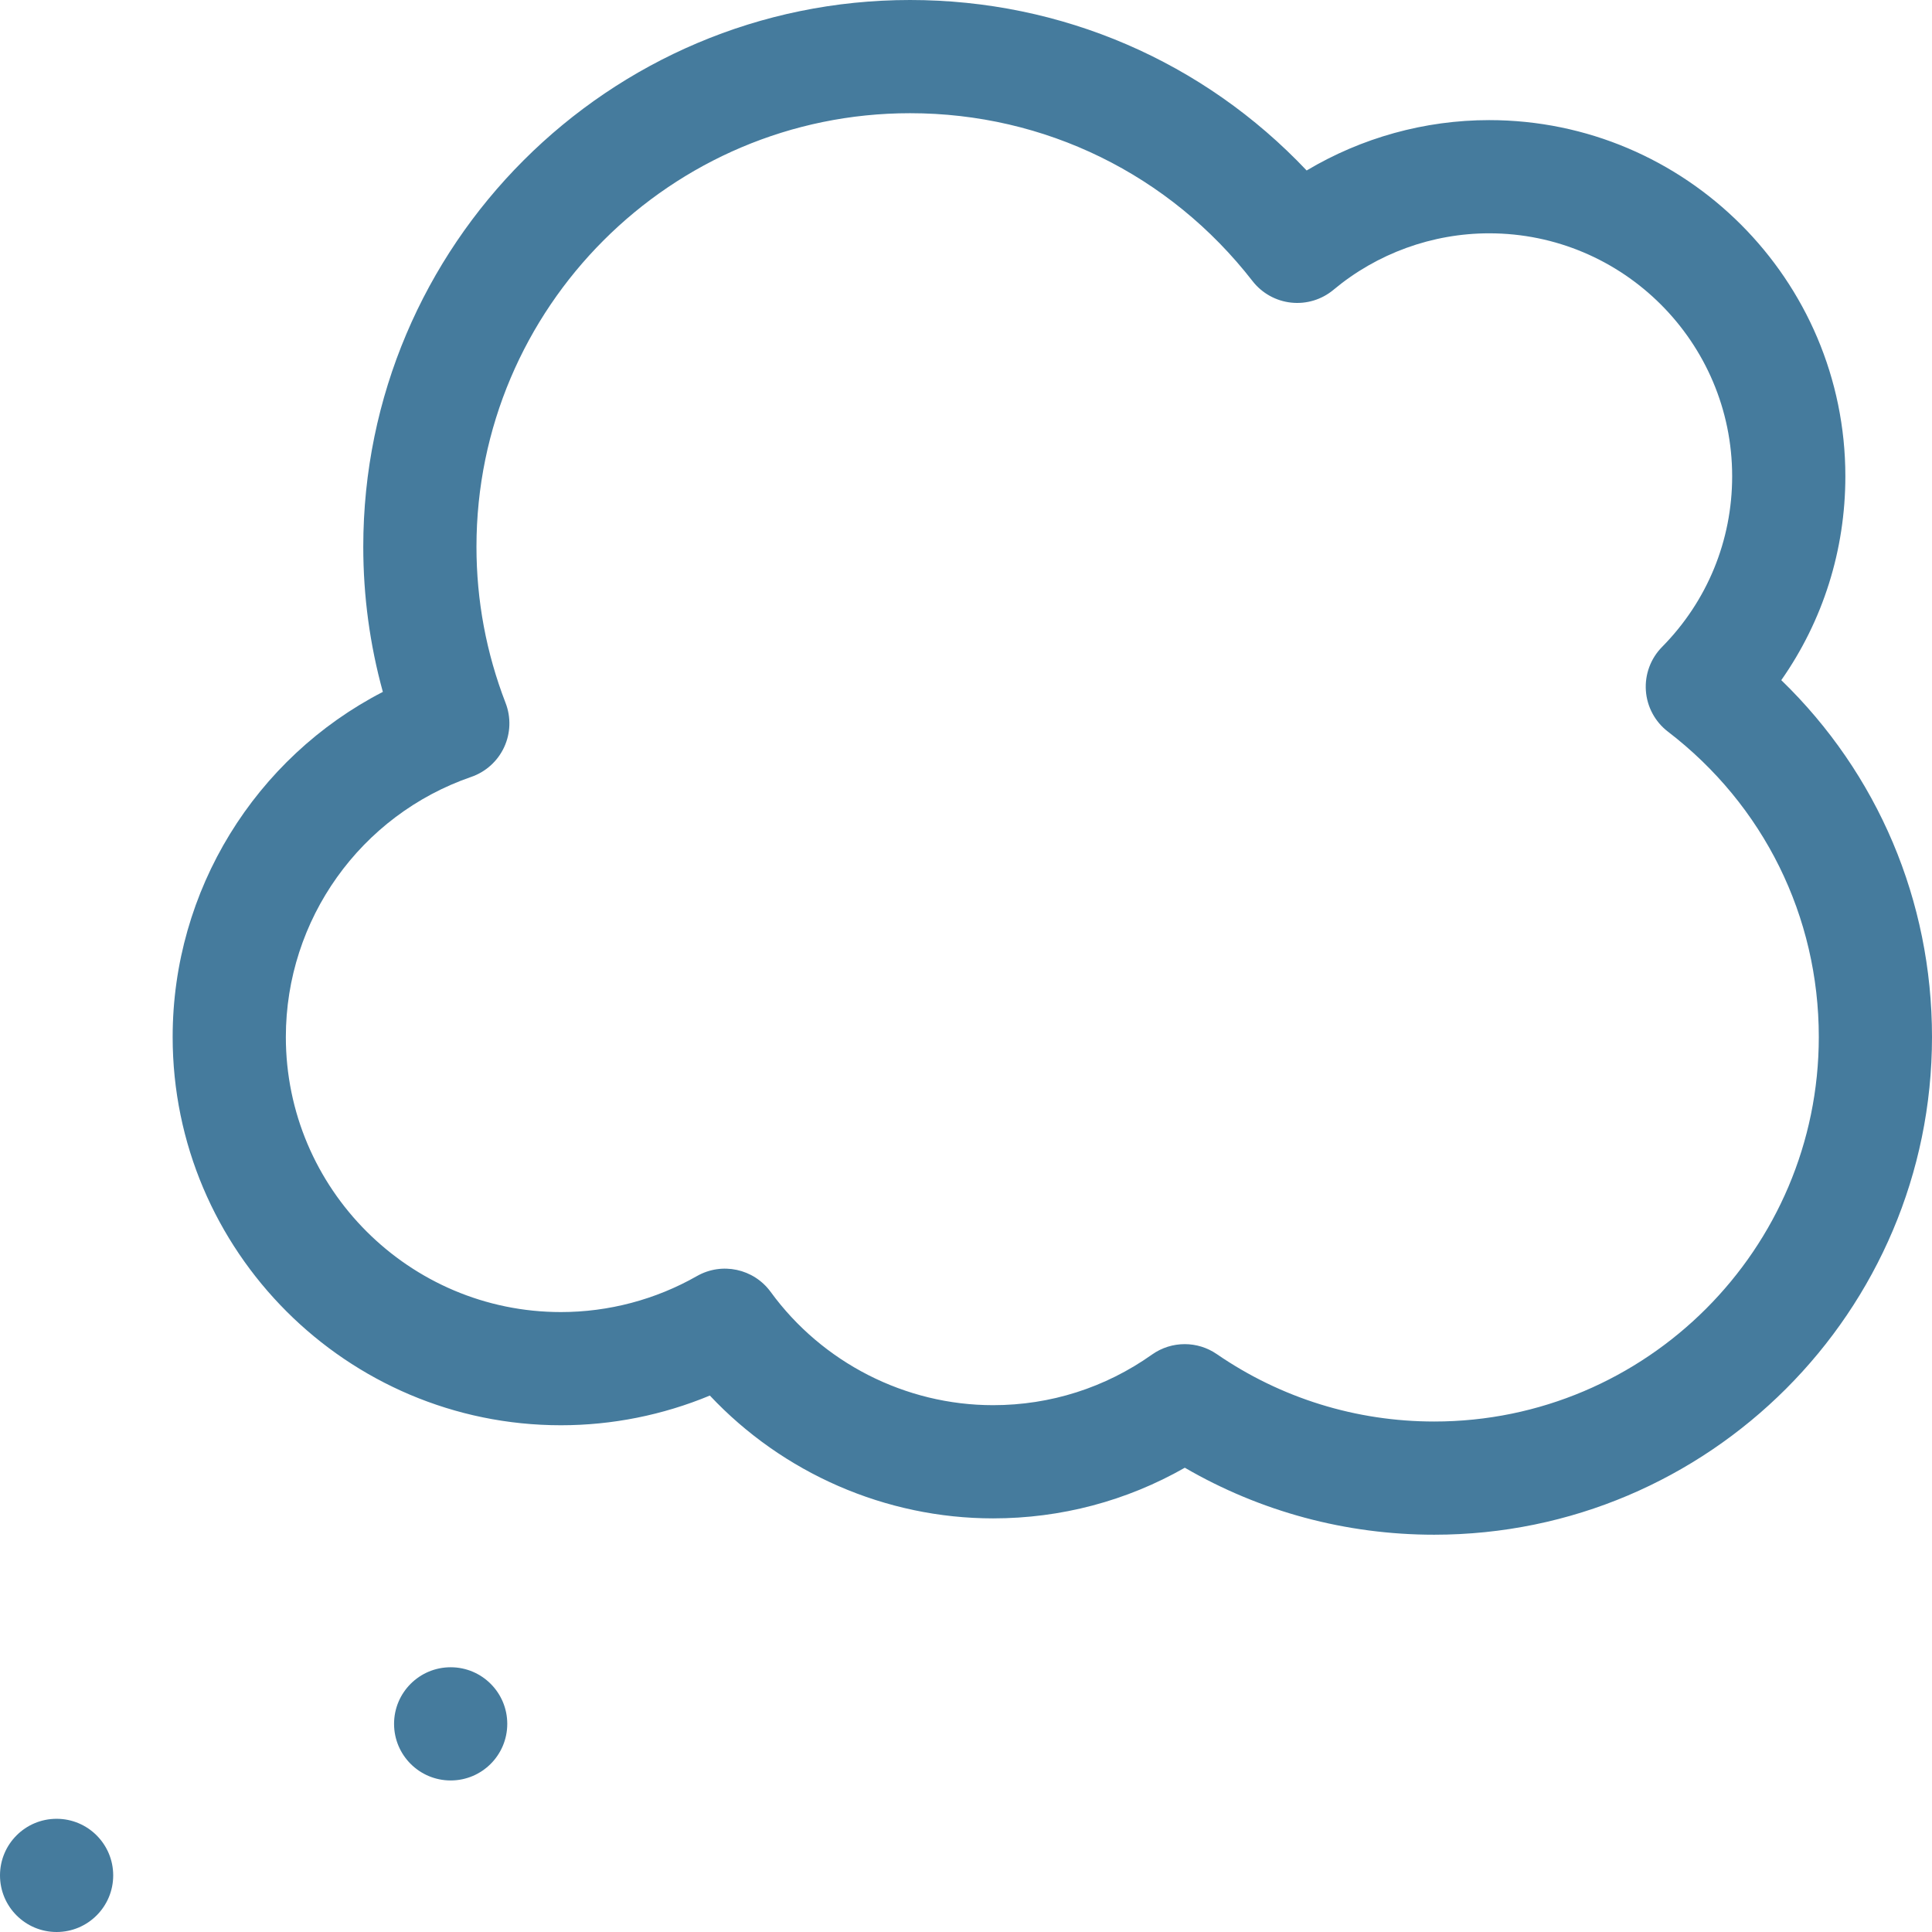 <?xml version="1.0"?>
<svg xmlns="http://www.w3.org/2000/svg" xmlns:xlink="http://www.w3.org/1999/xlink" xmlns:svgjs="http://svgjs.com/svgjs" version="1.1" width="512" height="512" x="0" y="0" viewBox="0 0 512 512" style="enable-background:new 0 0 512 512" xml:space="preserve" class=""><g>
<g xmlns="http://www.w3.org/2000/svg">
	<g>
		<path d="M472.059,180.247c11.033-15.736,16.98-34.445,16.98-54.032c0-52.043-42.344-94.384-94.389-94.384    c-17.092,0-33.83,4.672-48.375,13.349C318.973,16.305,281.398,0,241.172,0C161.273,0,96.27,65.003,96.27,144.901    c0,13.074,1.742,25.957,5.19,38.456c-33.833,17.454-55.706,52.572-55.706,91.447c0,56.742,46.162,102.904,102.902,102.904    c13.568,0,27.002-2.697,39.461-7.871c19.33,20.57,46.568,32.549,75.059,32.549c17.986,0,35.361-4.613,50.811-13.422    c20.044,11.643,42.696,17.752,66.099,17.752C452.824,406.716,512,347.54,512,274.804C512,238.69,497.611,204.995,472.059,180.247z     M380.086,376.717c-20.689,0-40.616-6.178-57.627-17.867c-2.561-1.76-5.529-2.639-8.495-2.639c-3.041,0-6.081,0.924-8.678,2.766    c-12.372,8.773-26.933,13.41-42.11,13.41c-23.201,0-45.234-11.222-58.94-30.018c-4.499-6.17-12.916-7.976-19.549-4.194    c-10.943,6.238-23.402,9.535-36.031,9.535c-40.197,0-72.902-32.705-72.902-72.904c0-31.089,19.745-58.786,49.133-68.922    c3.851-1.328,6.996-4.166,8.713-7.86c1.716-3.693,1.855-7.928,0.388-11.728c-5.121-13.25-7.718-27.178-7.718-41.393    C126.27,81.545,177.815,30,241.172,30c35.709,0,68.791,16.215,90.762,44.487c2.498,3.214,6.194,5.274,10.242,5.709    c4.043,0.437,8.096-0.793,11.22-3.403c11.548-9.648,26.198-14.962,41.255-14.962c35.504,0,64.389,28.883,64.389,64.384    c0,17.036-6.598,33.099-18.576,45.229c-3.023,3.063-4.586,7.276-4.291,11.57c0.297,4.294,2.422,8.254,5.838,10.873    c25.414,19.484,39.99,48.979,39.99,80.918C482,330.999,436.281,376.717,380.086,376.717z" fill="#457b9d" data-original="#000000" style="" class=""/>
	</g>
</g>
<g xmlns="http://www.w3.org/2000/svg">
	<g>
		<circle cx="15" cy="497" r="15" fill="#457b9d" data-original="#000000" style="" class=""/>
	</g>
</g>
<g xmlns="http://www.w3.org/2000/svg">
	<g>
		<circle cx="119.43" cy="456.84" r="15" fill="#457b9d" data-original="#000000" style="" class=""/>
	</g>
</g>
<g xmlns="http://www.w3.org/2000/svg">
</g>
<g xmlns="http://www.w3.org/2000/svg">
</g>
<g xmlns="http://www.w3.org/2000/svg">
</g>
<g xmlns="http://www.w3.org/2000/svg">
</g>
<g xmlns="http://www.w3.org/2000/svg">
</g>
<g xmlns="http://www.w3.org/2000/svg">
</g>
<g xmlns="http://www.w3.org/2000/svg">
</g>
<g xmlns="http://www.w3.org/2000/svg">
</g>
<g xmlns="http://www.w3.org/2000/svg">
</g>
<g xmlns="http://www.w3.org/2000/svg">
</g>
<g xmlns="http://www.w3.org/2000/svg">
</g>
<g xmlns="http://www.w3.org/2000/svg">
</g>
<g xmlns="http://www.w3.org/2000/svg">
</g>
<g xmlns="http://www.w3.org/2000/svg">
</g>
<g xmlns="http://www.w3.org/2000/svg">
</g>
</g></svg>
